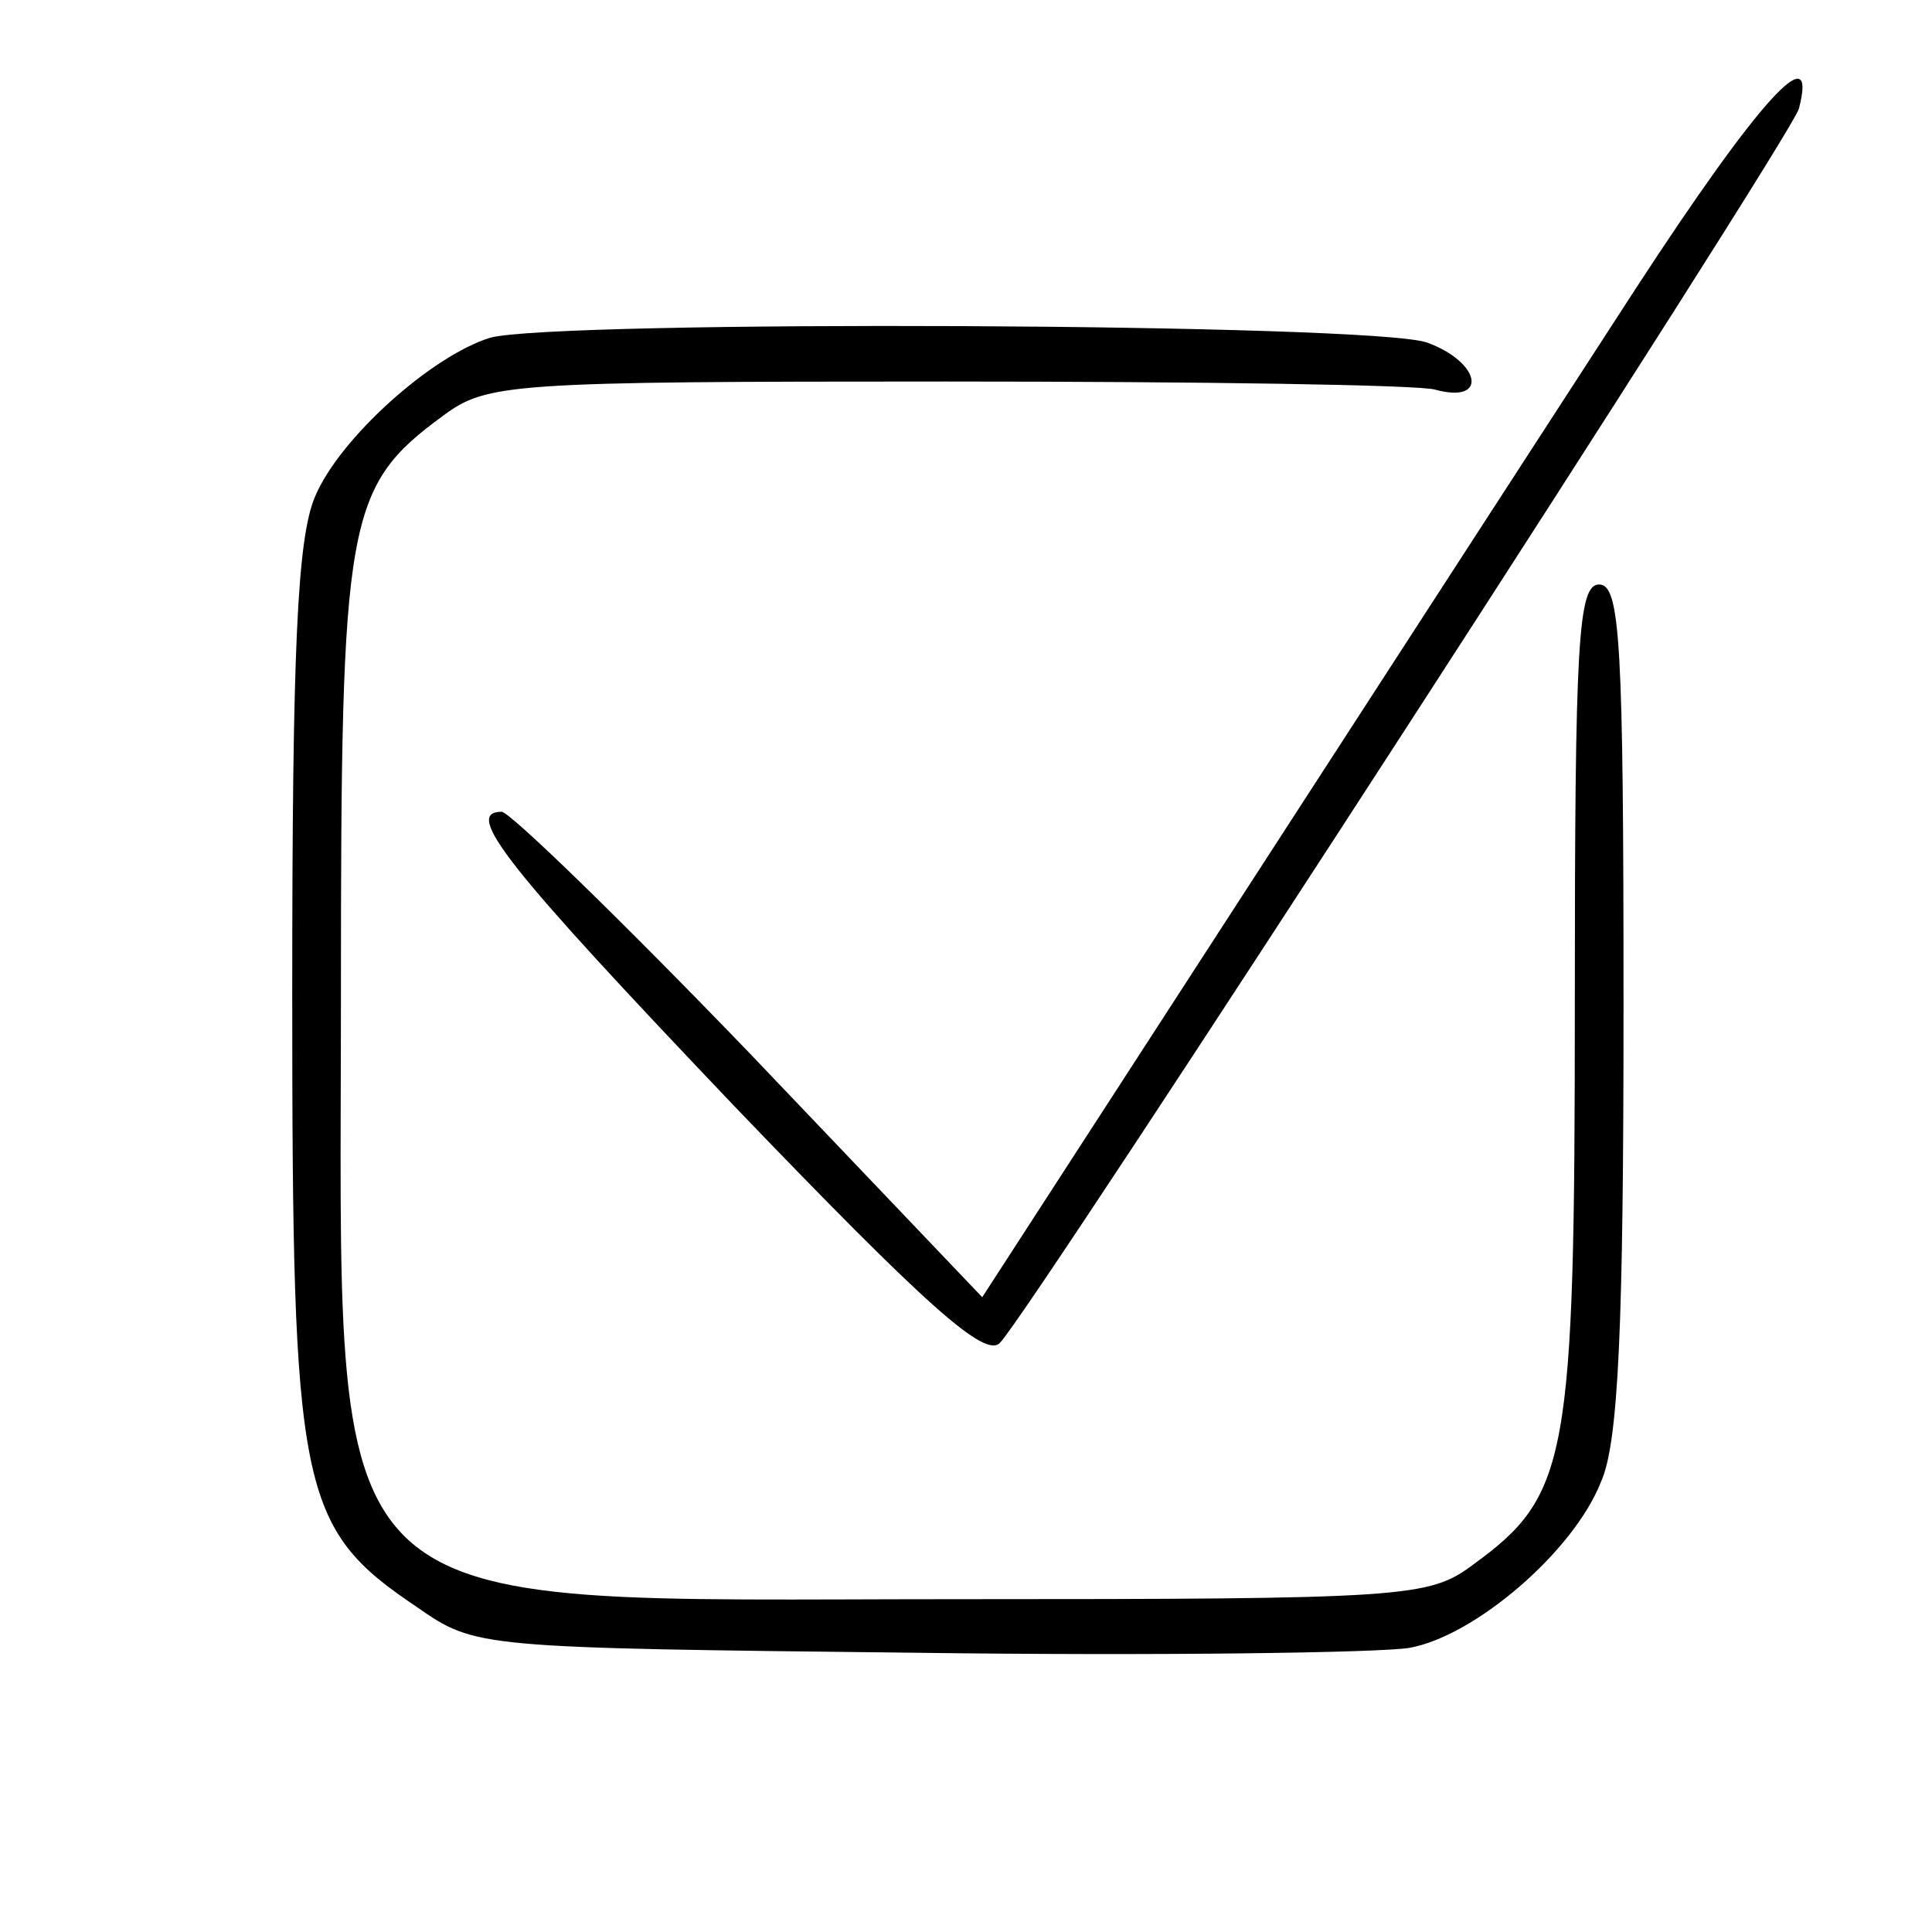 <?xml version="1.0" standalone="no"?>
<!DOCTYPE svg PUBLIC "-//W3C//DTD SVG 20010904//EN"
 "http://www.w3.org/TR/2001/REC-SVG-20010904/DTD/svg10.dtd">
<svg version="1.0" xmlns="http://www.w3.org/2000/svg"
 width="119pt" height="119pt" viewBox="0 0 119 119"
 preserveAspectRatio="xMidYMid meet">
<g transform="translate(0,119) scale(0.1,-0.1)"
fill="#000000" stroke="none">
<path d="M1008 1013 c-46 -71 -155 -239 -243 -375 l-160 -247 -143 150 c-79
82 -148 149 -153 149 -24 0 3 -34 143 -181 119 -124 155 -156 164 -146 21 22
487 742 492 760 12 46 -25 5 -100 -110z"/>
<path d="M302 982 c-36 -11 -93 -62 -108 -98 -11 -26 -14 -95 -14 -306 0 -307
4 -329 77 -378 36 -25 37 -25 307 -28 149 -2 286 0 304 3 40 7 101 59 118 102
11 24 14 97 14 293 0 224 -2 260 -15 260 -13 0 -15 -35 -15 -257 0 -284 -4
-304 -63 -347 -27 -20 -41 -21 -317 -21 -402 0 -380 -22 -380 375 0 291 3 310
63 354 27 20 41 21 310 21 155 0 291 -2 301 -5 33 -9 28 17 -5 29 -34 12 -536
14 -577 3z"/>
</g>
</svg>
